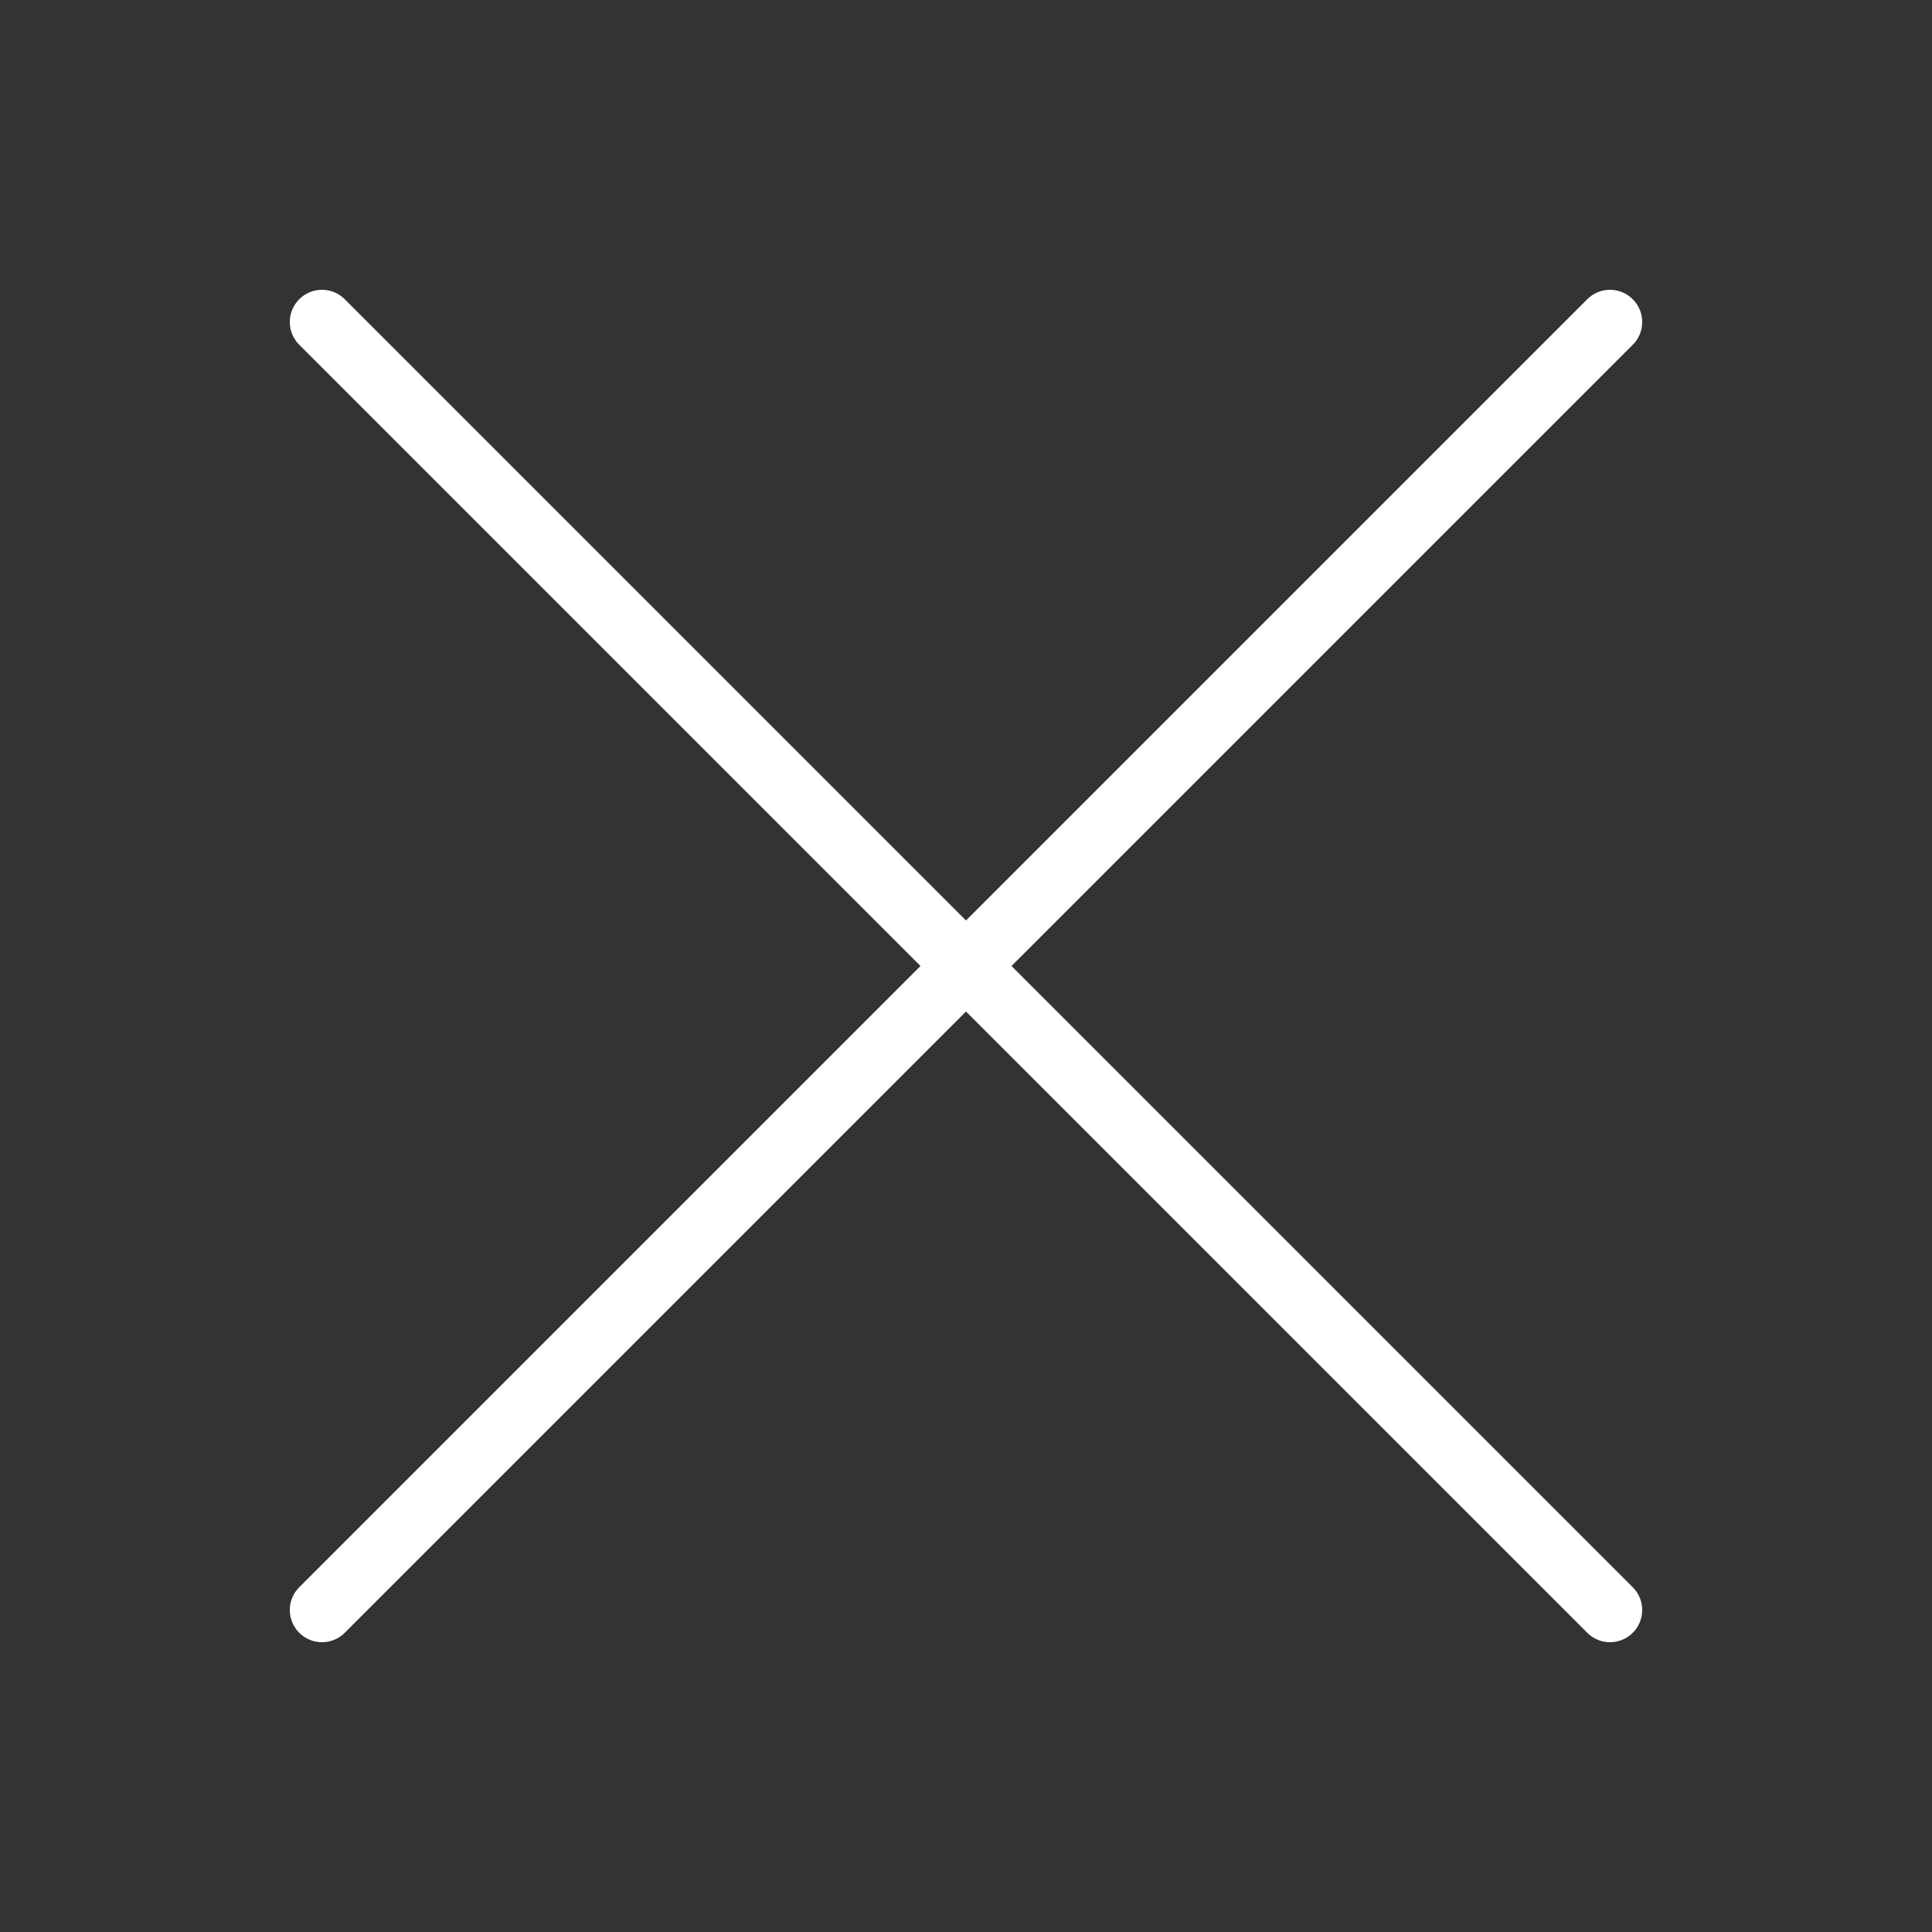 <?xml version="1.0" encoding="UTF-8" standalone="no"?>
<!DOCTYPE svg PUBLIC "-//W3C//DTD SVG 1.1//EN" "http://www.w3.org/Graphics/SVG/1.1/DTD/svg11.dtd">
<svg xmlns:dc="http://purl.org/dc/elements/1.1/" version="1.1" xmlns="http://www.w3.org/2000/svg" xmlns:xl="http://www.w3.org/1999/xlink" viewBox="0 0 120 120" width="120" height="120">
  <rect x="0" y="0" width="120" height="120" fill="#333333" stroke="none"/>
  <defs/>
  <g id="Symbols" stroke-dasharray="none" fill-opacity="1" stroke-opacity="1" stroke="none" fill="none">
    <title>Symbols</title>
    <g id="Symbols_Layer_1">
      <title>Layer 1</title>
      <g id="Group_3">
        <g id="Graphic_6"/>
        <g id="Line_7">
          <line x1="20" y1="100" x2="100" y2="20" stroke="white" stroke-linecap="round" stroke-linejoin="round" stroke-width="4"/>
        </g>
        <g id="Line_8">
          <line x1="20" y1="20" x2="100" y2="100" stroke="white" stroke-linecap="round" stroke-linejoin="round" stroke-width="4"/>
        </g>
      </g>
    </g>
  </g>
</svg>
